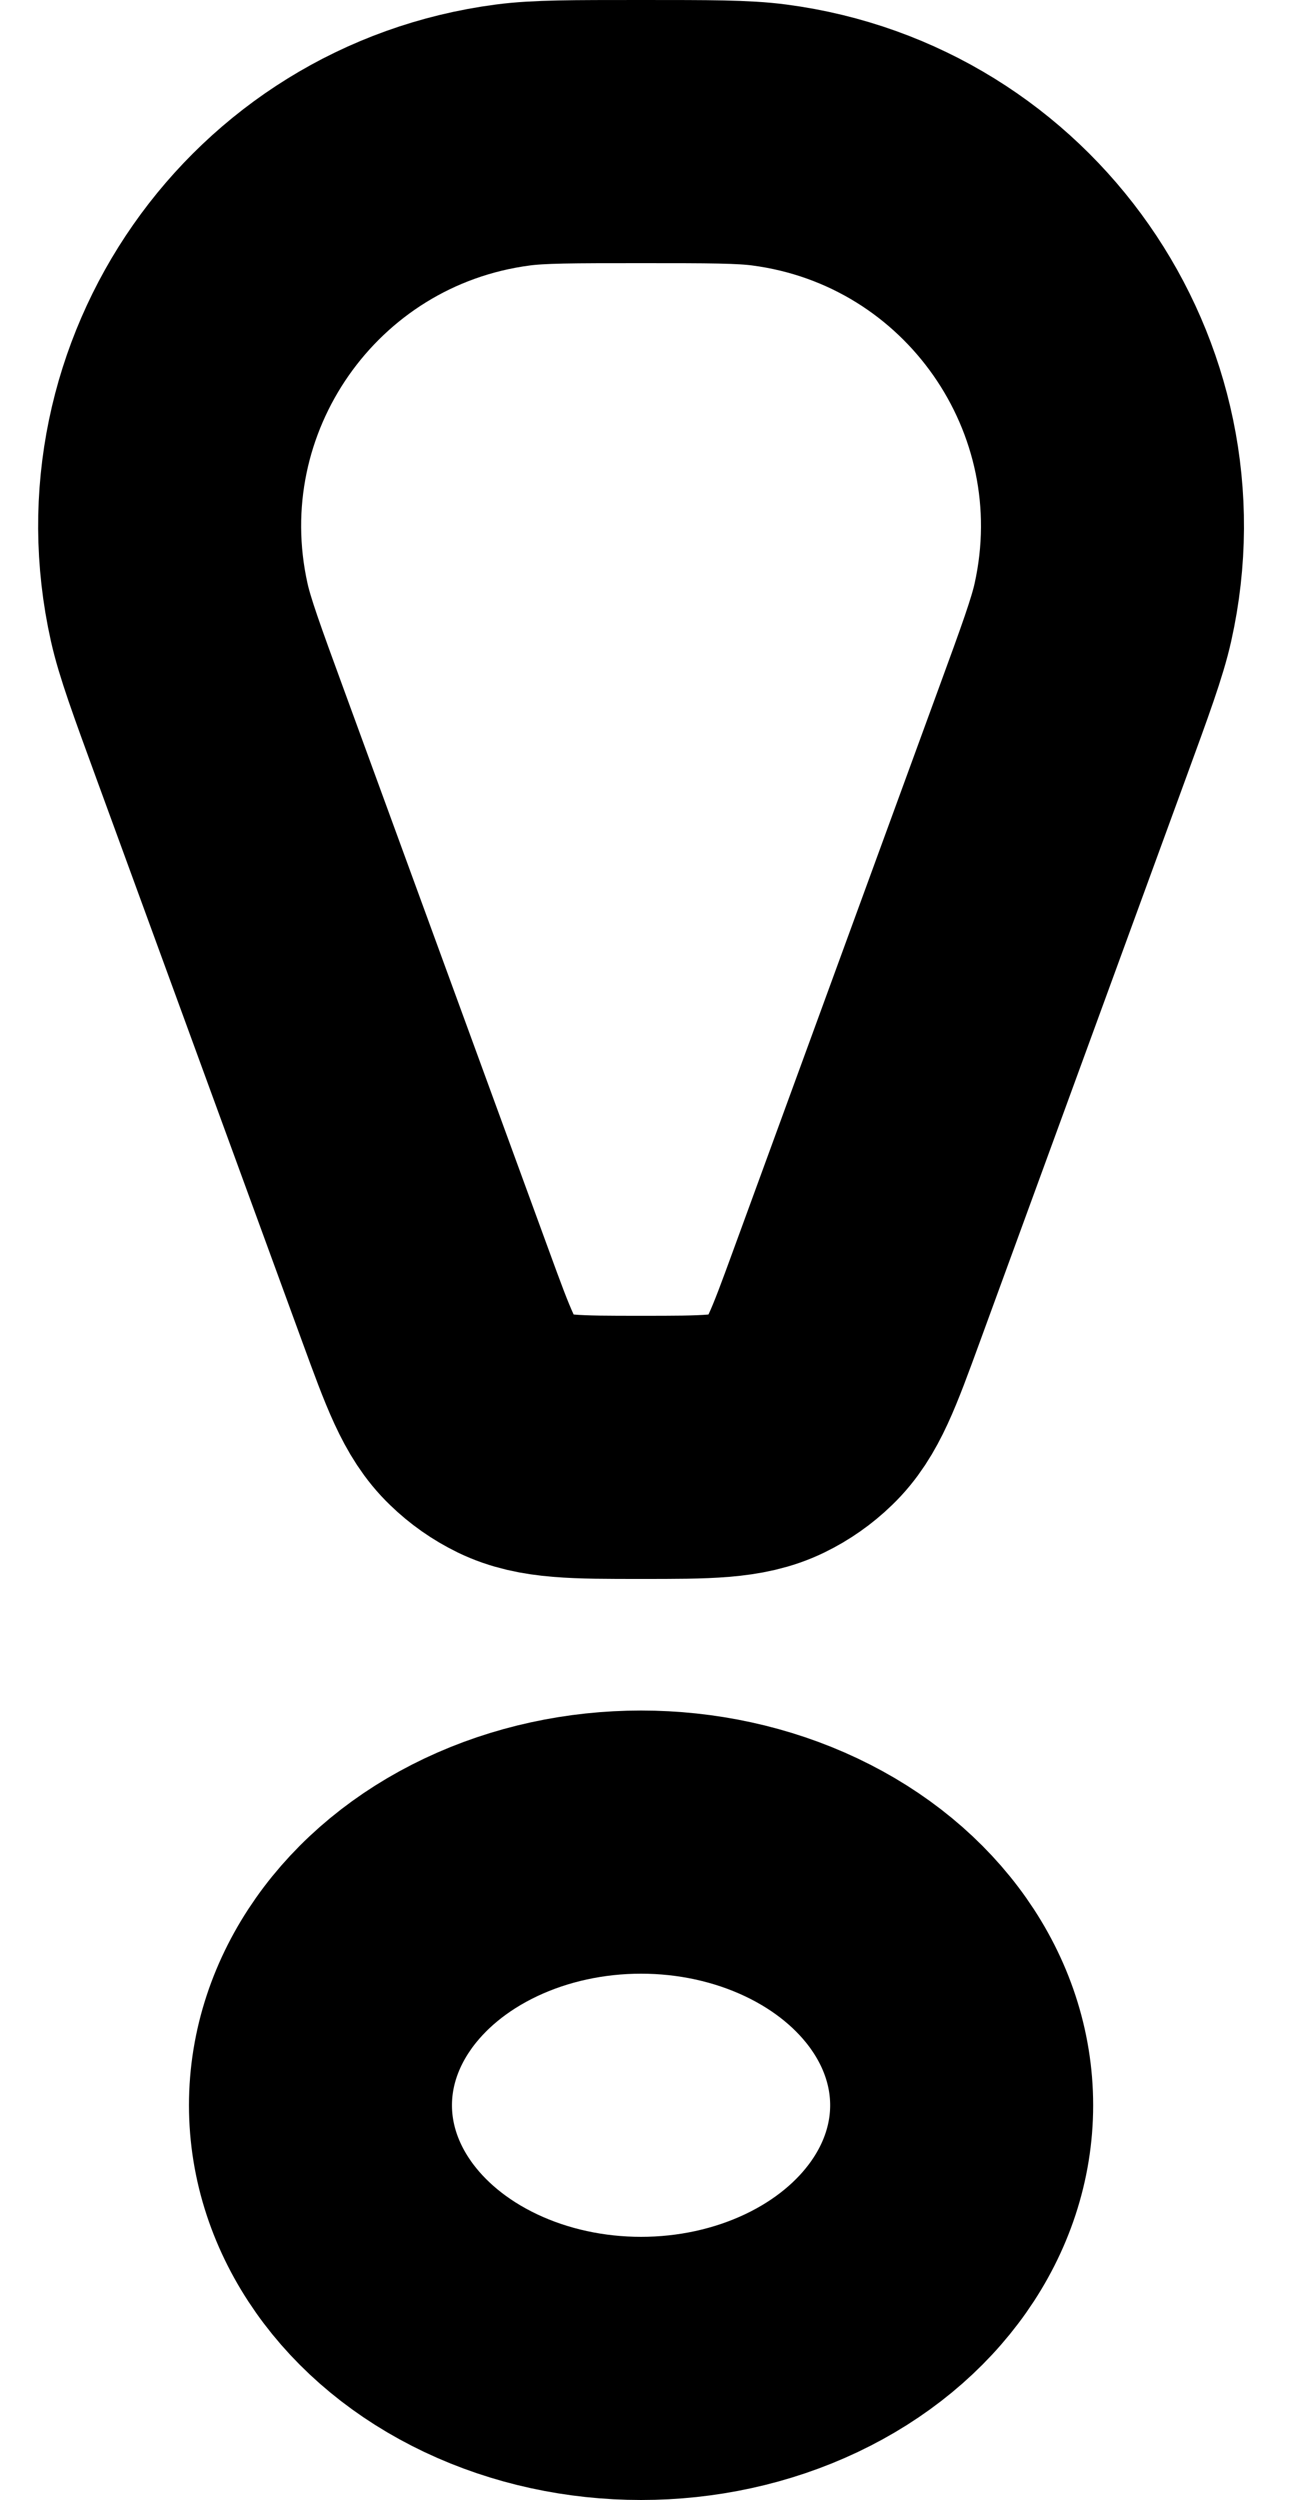 <svg width="10" height="19" viewBox="0 0 10 19" fill="none" xmlns="http://www.w3.org/2000/svg">
  <path
    d="M1.674 5.579C1.495 5.09 1.406 4.846 1.363 4.654C0.979 2.934 2.153 1.255 3.9 1.026C4.095 1 4.355 1 4.875 1V1C5.395 1 5.655 1 5.85 1.026C7.597 1.255 8.771 2.934 8.387 4.654C8.344 4.846 8.255 5.09 8.076 5.579L6.512 9.855C6.34 10.325 6.255 10.56 6.088 10.72C6.013 10.793 5.927 10.853 5.833 10.899C5.625 11 5.375 11 4.875 11V11C4.375 11 4.125 11 3.917 10.899C3.823 10.853 3.737 10.793 3.662 10.72C3.495 10.56 3.41 10.325 3.238 9.855L1.674 5.579Z"
    stroke="currentColor" stroke-width="2" />
  <ellipse cx="4.875" cy="16" rx="2.438" ry="2" stroke="currentColor" stroke-width="2" />
</svg>